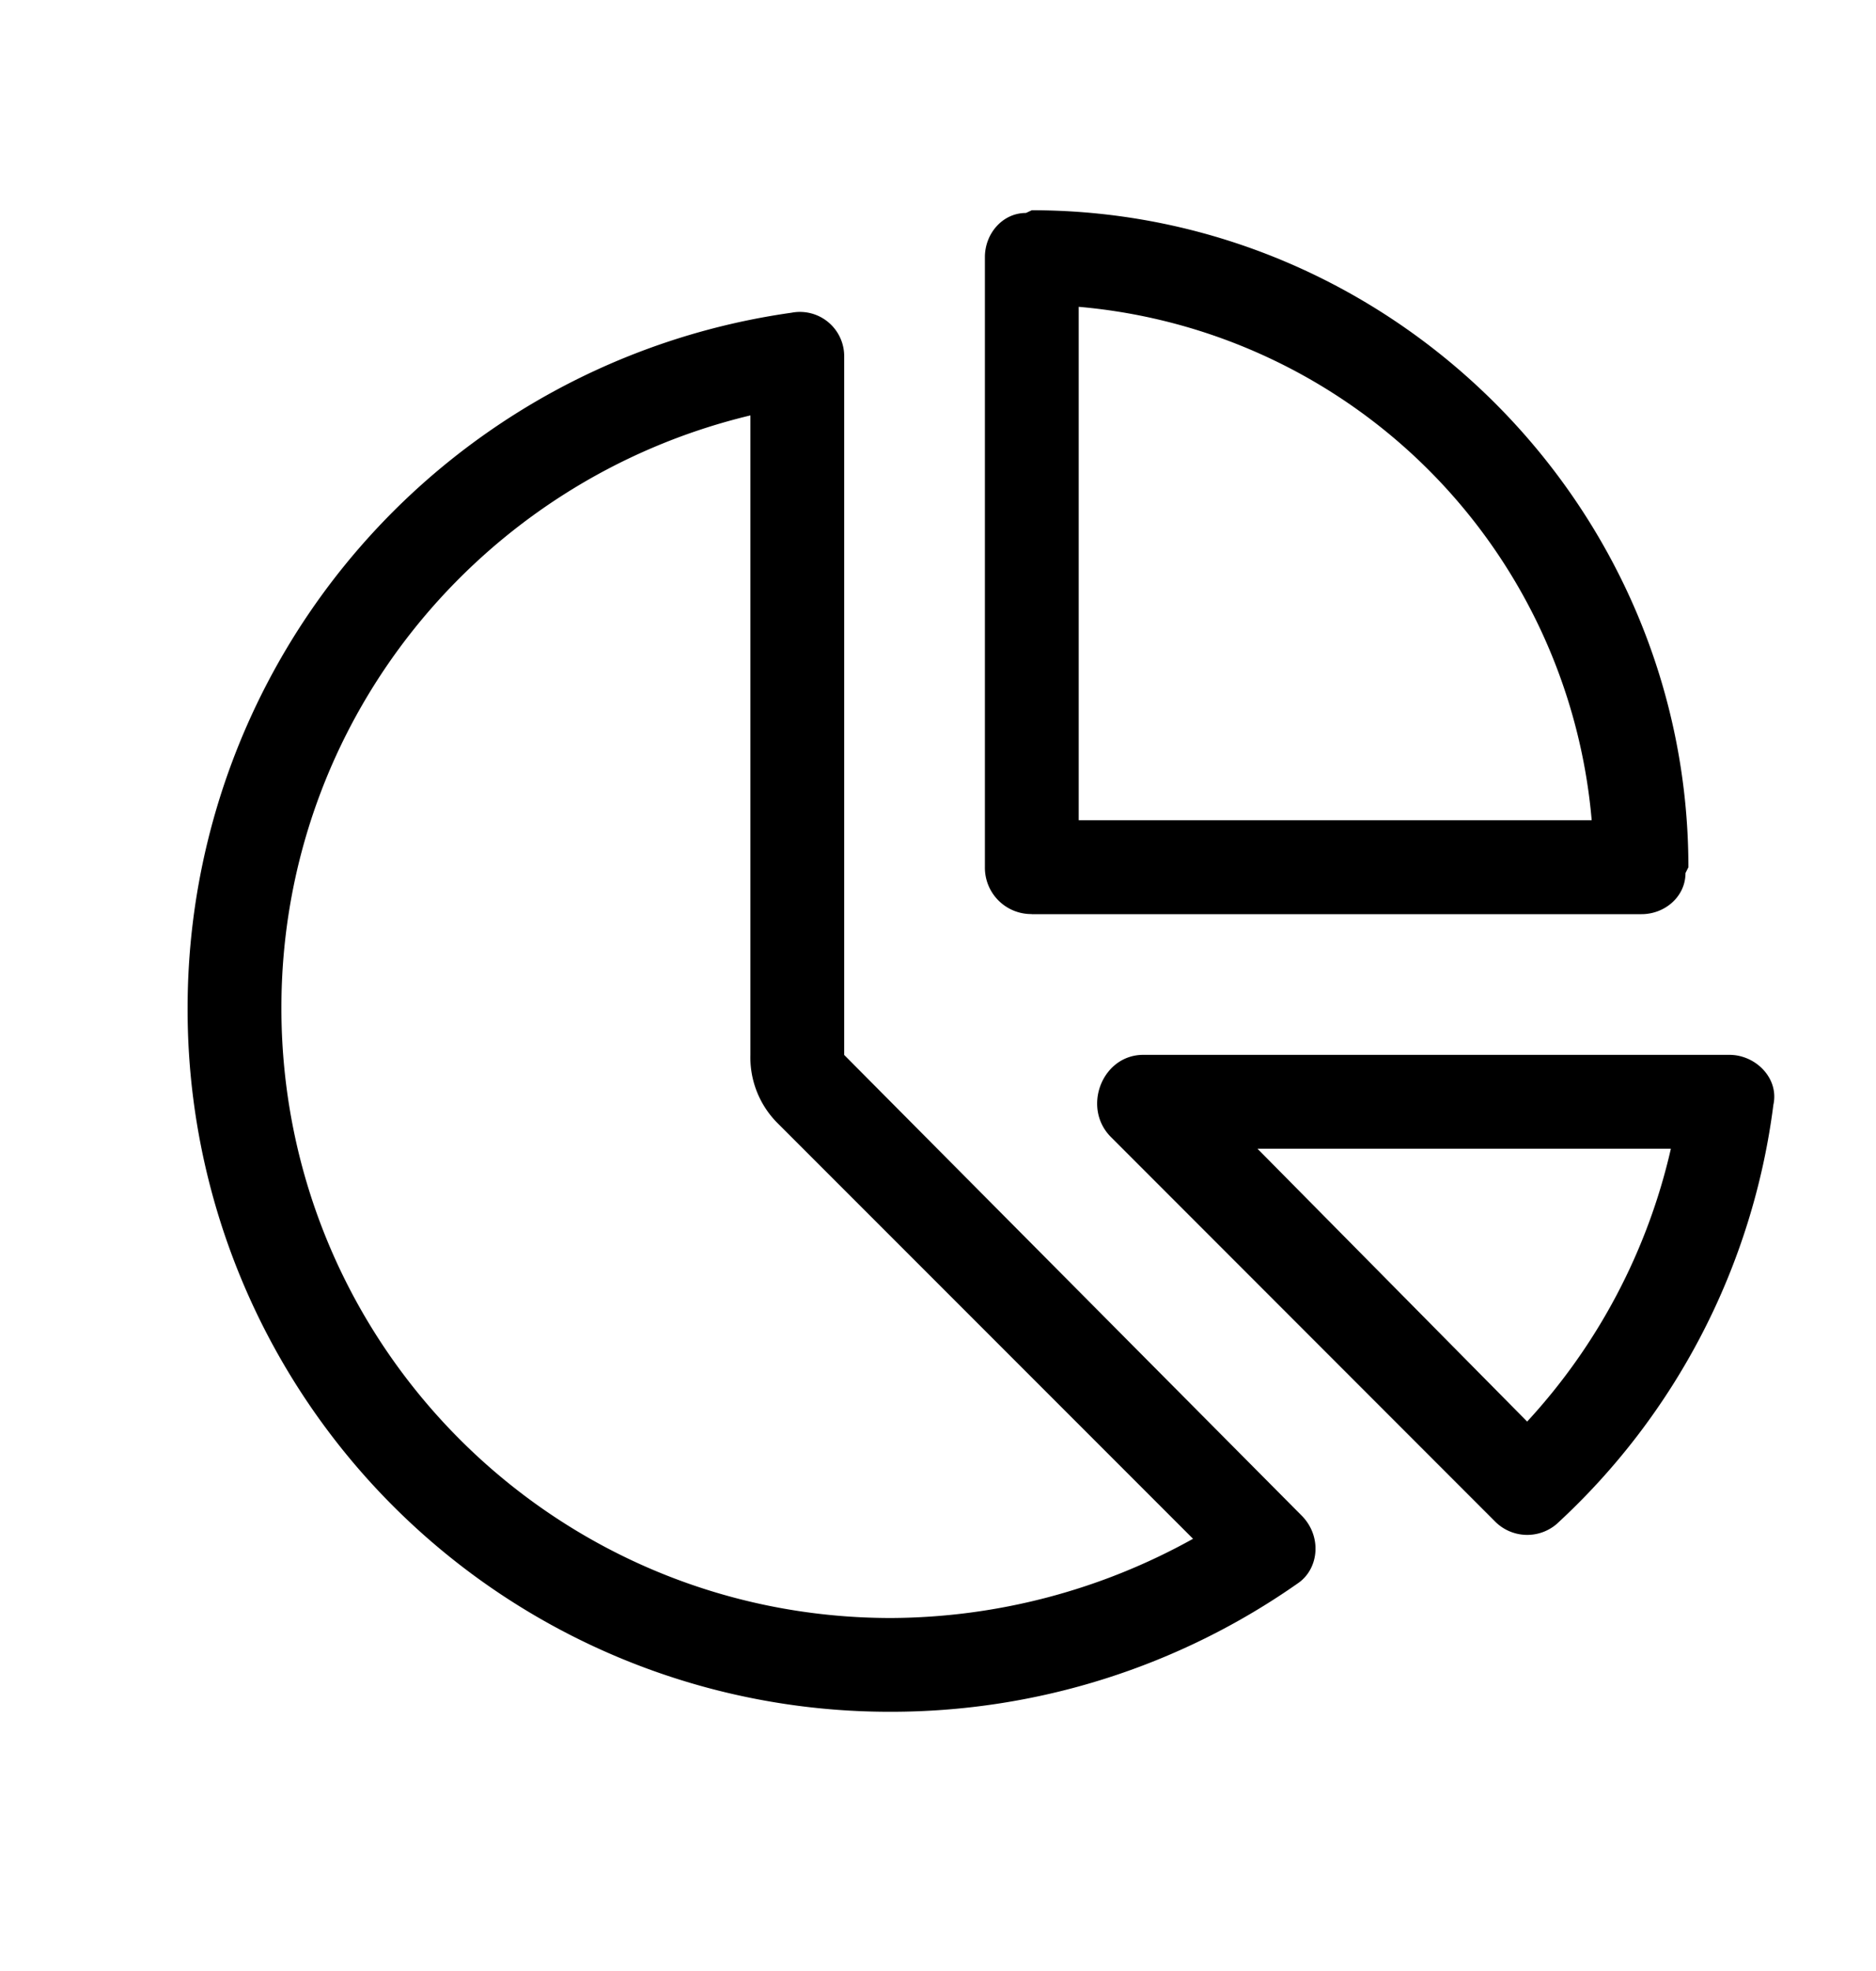 <svg xmlns="http://www.w3.org/2000/svg" width="20" height="21" fill="none"><path fill="#000" d="M11 9.739a.494.494 0 0 1-.5-.5v-6.5c0-.25.188-.47.438-.47L11 2.24c3.844 0 7 3.156 7 7l-.031.062c0 .25-.219.438-.469.438H11zm.5-6.47v5.47h5.469a6.012 6.012 0 0 0-5.469-5.47zM9 3.802v7.438l4.875 4.906c.219.218.188.562-.031.718A7.553 7.553 0 0 1 9.5 18.238a7.482 7.482 0 0 1-7.5-7.5 7.482 7.482 0 0 1 6.438-7.406.472.472 0 0 1 .562.469zm-.719 8.156a.99.99 0 0 1-.281-.72V4.426c-2.875.688-5 3.25-5 6.313 0 3.593 2.906 6.5 6.5 6.5a6.68 6.68 0 0 0 3.219-.844L8.28 11.957zm8.313 4.281a.483.483 0 0 1-.657-.03l-4.093-4.094c-.313-.313-.094-.876.344-.876h6.25c.28 0 .53.25.468.532a7.32 7.32 0 0 1-2.312 4.468zm1.218-4h-4.406l2.875 2.907a6.38 6.38 0 0 0 1.532-2.906z"/></svg>